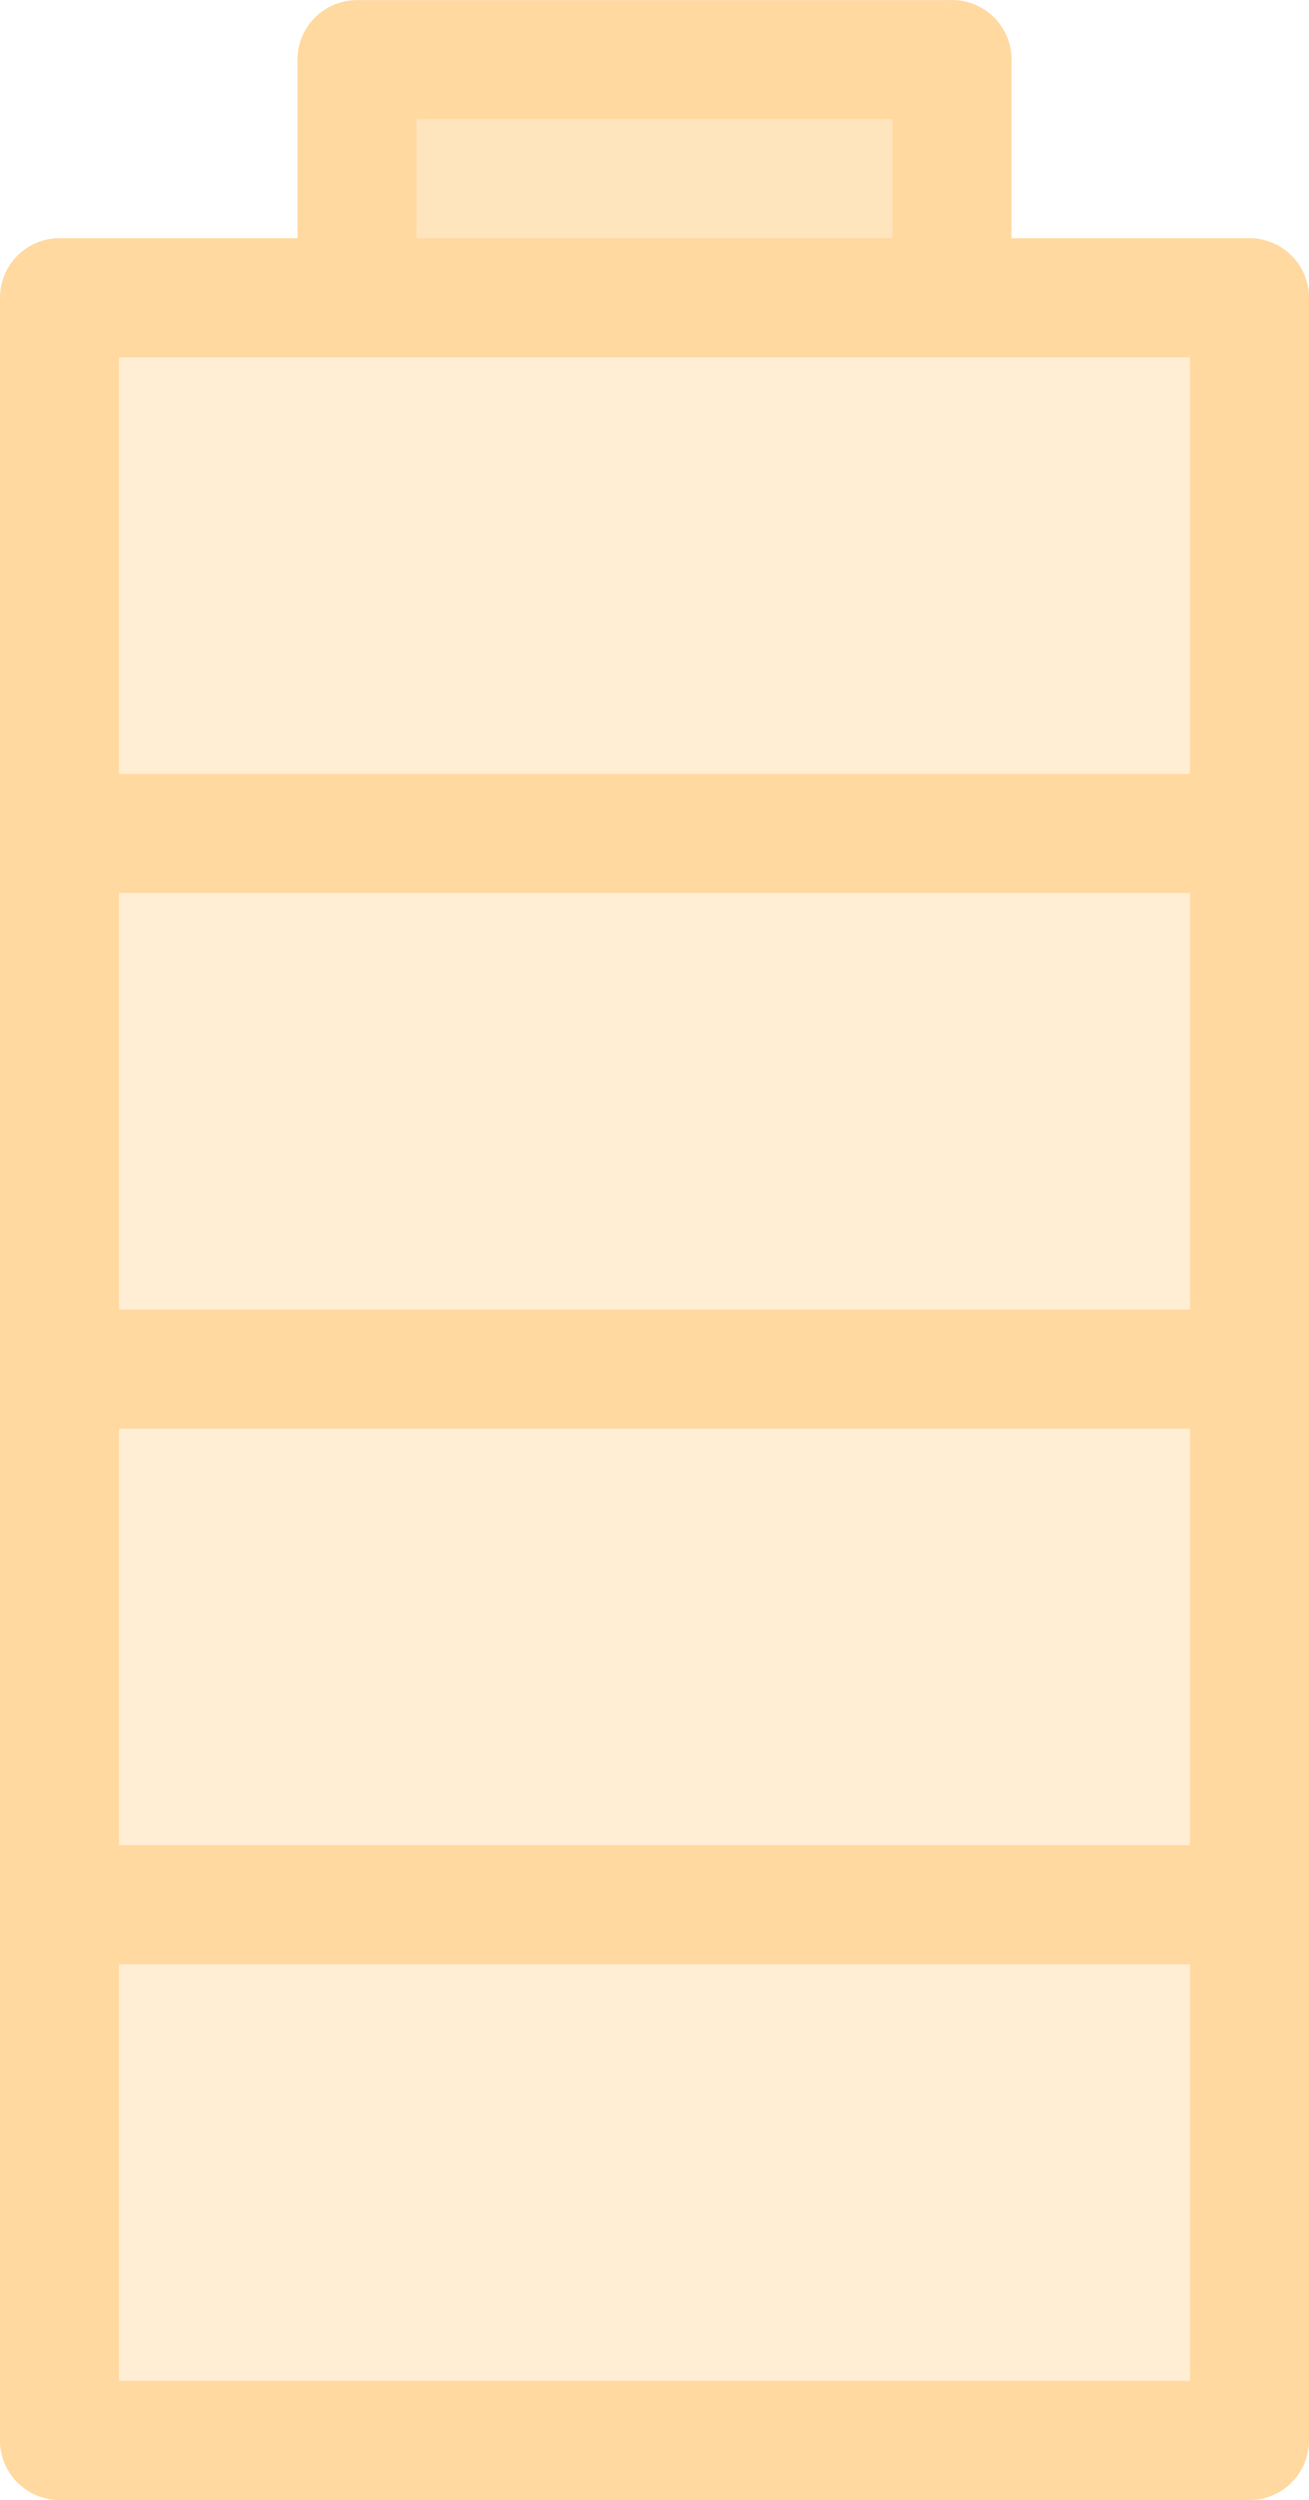 <svg xmlns="http://www.w3.org/2000/svg" width="22" height="42.004" viewBox="0 0 22 42.004">
  <defs>
    <style>
      .cls-1 {
        opacity: 0.4;
      }

      .cls-2 {
        fill: #ffd294;
      }

      .cls-3 {
        fill: #ffbe5c;
      }

      .cls-4 {
        fill: #ffa011;
      }
    </style>
  </defs>
  <g id="baterry" class="cls-1" transform="translate(-1014 19981)">
    <g id="Grupo_394" data-name="Grupo 394">
      <path id="Caminho_1566" data-name="Caminho 1566" class="cls-2" d="M21,16v9H1V16H21Z" transform="translate(1014 -19991.998)"/>
      <path id="Caminho_1567" data-name="Caminho 1567" class="cls-2" d="M1,34H21v9H1Z" transform="translate(1014 -19991.998)"/>
      <path id="Caminho_1568" data-name="Caminho 1568" class="cls-3" d="M16,12v4H6V12H16Z" transform="translate(1014 -19991.998)"/>
      <path id="Caminho_1569" data-name="Caminho 1569" class="cls-2" d="M1,25H21v9H1Z" transform="translate(1014 -19991.998)"/>
      <path id="Caminho_1570" data-name="Caminho 1570" class="cls-2" d="M1,43H21v9H1Z" transform="translate(1014 -19991.998)"/>
      <path id="Caminho_1573" data-name="Caminho 1573" class="cls-4" d="M21,53H1a1,1,0,0,1-1-1V16a1,1,0,0,1,1-1H21a1,1,0,0,1,1,1V52A1,1,0,0,1,21,53ZM2,51H20V17H2Z" transform="translate(1014 -19991.998)"/>
      <path id="Caminho_1574" data-name="Caminho 1574" class="cls-4" d="M21,44H1a1,1,0,0,1,0-2H21a1,1,0,0,1,0,2Z" transform="translate(1014 -19991.998)"/>
      <path id="Caminho_1575" data-name="Caminho 1575" class="cls-4" d="M21,35H1a1,1,0,0,1,0-2H21a1,1,0,0,1,0,2Z" transform="translate(1014 -19991.998)"/>
      <path id="Caminho_1576" data-name="Caminho 1576" class="cls-4" d="M21,26H1a1,1,0,0,1,0-2H21a1,1,0,0,1,0,2Z" transform="translate(1014 -19991.998)"/>
      <path id="Caminho_1577" data-name="Caminho 1577" class="cls-4" d="M6,17a1,1,0,0,1-1-1V12a1,1,0,0,1,2,0v4A1,1,0,0,1,6,17Z" transform="translate(1014 -19991.998)"/>
      <path id="Caminho_1578" data-name="Caminho 1578" class="cls-4" d="M16,13H6.1a1,1,0,0,1,0-2H16a1,1,0,0,1,0,2Z" transform="translate(1014 -19991.998)"/>
      <path id="Caminho_1579" data-name="Caminho 1579" class="cls-4" d="M16,17a1,1,0,0,1-1-1V12a1,1,0,0,1,2,0v4A1,1,0,0,1,16,17Z" transform="translate(1014 -19991.998)"/>
    </g>
  </g>
</svg>
